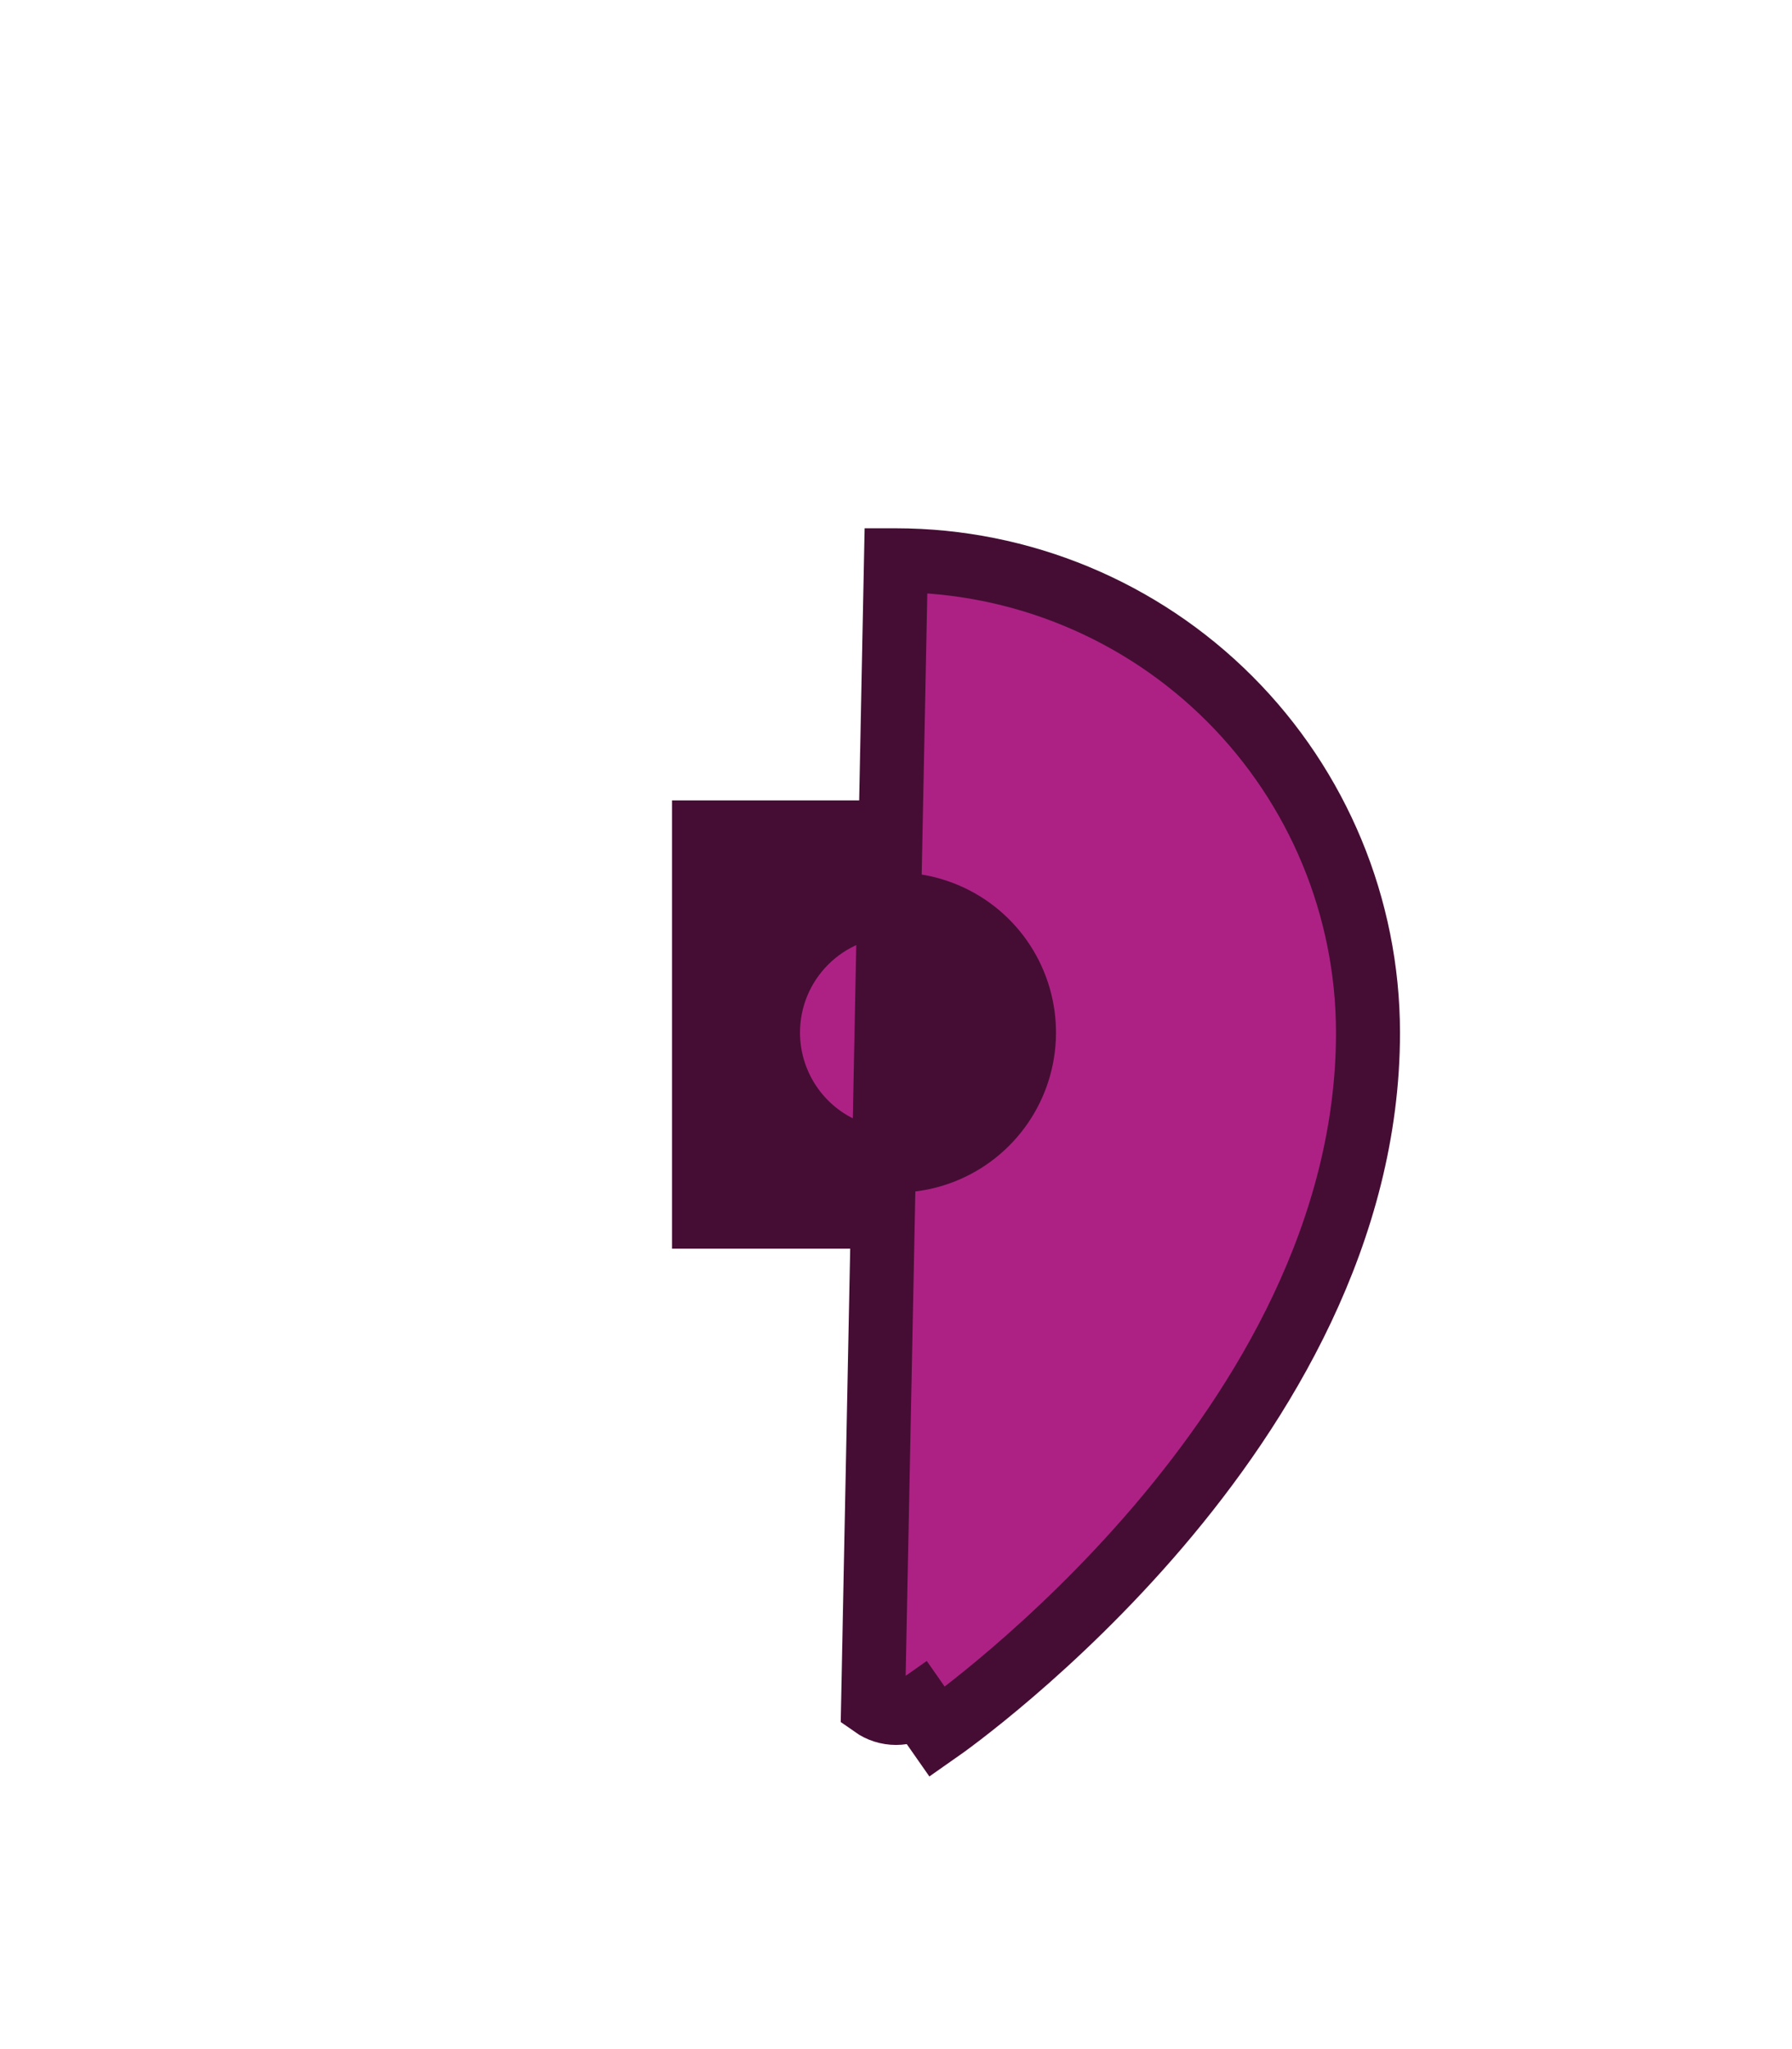<svg width="56" height="64" viewBox="0 0 56 64" fill="none" xmlns="http://www.w3.org/2000/svg">
<g filter="url(#filter0_dd_865_33505)">
<rect x="21" y="11" width="14" height="14" fill="#450D34"/>
<path d="M28.001 3.5L27.999 3.5L27.283 39.273C27.493 39.421 27.743 39.5 28 39.5C28.257 39.5 28.507 39.421 28.717 39.273L29.29 40.093C29.29 40.093 29.29 40.093 29.29 40.093C29.597 39.879 32.928 37.509 36.194 33.684C39.448 29.871 42.75 24.482 42.75 18.25V18.249C42.746 14.339 41.19 10.59 38.425 7.825C35.66 5.06 31.911 3.504 28.001 3.5ZM28 14.25C28.791 14.25 29.564 14.485 30.222 14.924C30.88 15.364 31.393 15.988 31.695 16.719C31.998 17.45 32.078 18.254 31.923 19.03C31.769 19.806 31.388 20.519 30.828 21.078C30.269 21.638 29.556 22.019 28.78 22.173C28.004 22.328 27.2 22.248 26.469 21.945C25.738 21.643 25.114 21.13 24.674 20.472C24.235 19.814 24 19.041 24 18.25C24 17.189 24.421 16.172 25.172 15.422C25.922 14.671 26.939 14.25 28 14.25Z" fill="#AD2184" stroke="#450D34" stroke-width="2"/>
</g>
<defs>
<filter id="filter0_dd_865_33505" x="-4" y="0" width="64" height="64" filterUnits="userSpaceOnUse" color-interpolation-filters="sRGB">
<feFlood flood-opacity="0" result="BackgroundImageFix"/>
<feColorMatrix in="SourceAlpha" type="matrix" values="0 0 0 0 0 0 0 0 0 0 0 0 0 0 0 0 0 0 127 0" result="hardAlpha"/>
<feMorphology radius="4" operator="erode" in="SourceAlpha" result="effect1_dropShadow_865_33505"/>
<feOffset dy="4"/>
<feGaussianBlur stdDeviation="3"/>
<feComposite in2="hardAlpha" operator="out"/>
<feColorMatrix type="matrix" values="0 0 0 0 0 0 0 0 0 0 0 0 0 0 0 0 0 0 0.1 0"/>
<feBlend mode="normal" in2="BackgroundImageFix" result="effect1_dropShadow_865_33505"/>
<feColorMatrix in="SourceAlpha" type="matrix" values="0 0 0 0 0 0 0 0 0 0 0 0 0 0 0 0 0 0 127 0" result="hardAlpha"/>
<feMorphology radius="3" operator="erode" in="SourceAlpha" result="effect2_dropShadow_865_33505"/>
<feOffset dy="10"/>
<feGaussianBlur stdDeviation="7.5"/>
<feComposite in2="hardAlpha" operator="out"/>
<feColorMatrix type="matrix" values="0 0 0 0 0 0 0 0 0 0 0 0 0 0 0 0 0 0 0.1 0"/>
<feBlend mode="normal" in2="effect1_dropShadow_865_33505" result="effect2_dropShadow_865_33505"/>
<feBlend mode="normal" in="SourceGraphic" in2="effect2_dropShadow_865_33505" result="shape"/>
</filter>
</defs>
</svg>
